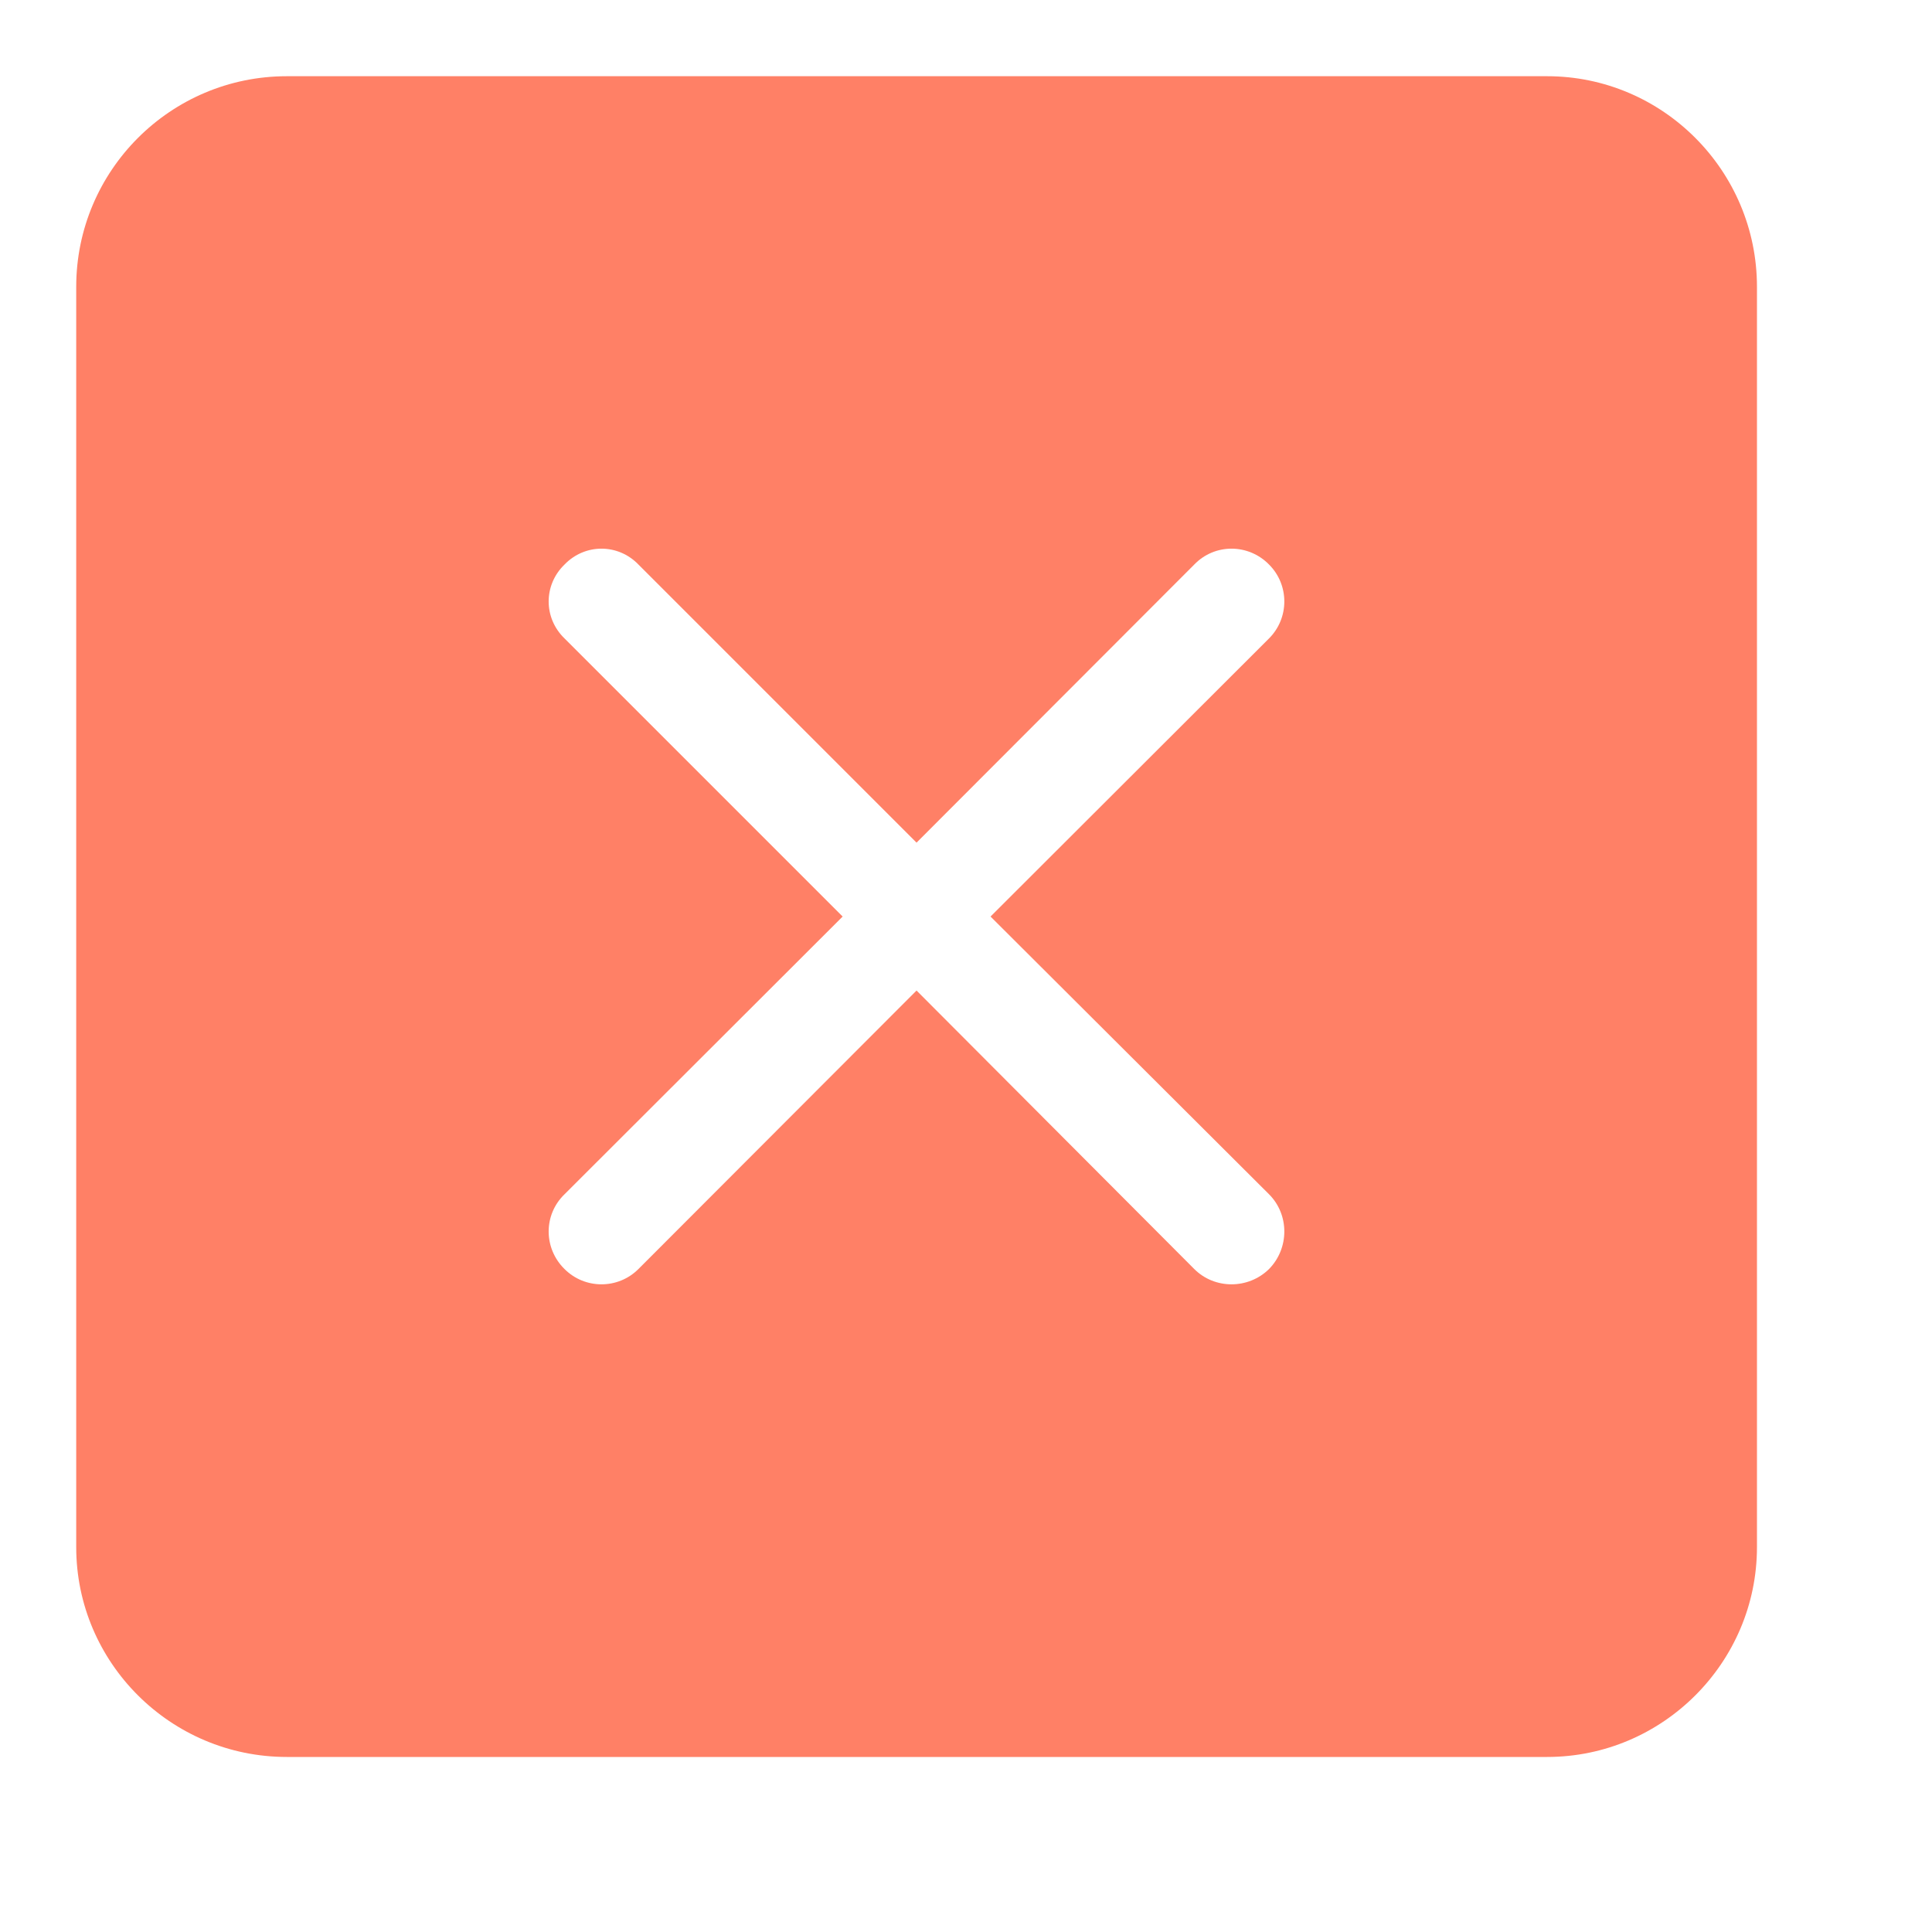 <?xml version="1.0" encoding="UTF-8"?>
<svg xmlns="http://www.w3.org/2000/svg" xmlns:xlink="http://www.w3.org/1999/xlink" width="20pt" height="20pt" viewBox="0 0 20 20" version="1.1">
<defs>
<clipPath id="clip1">
  <path d="M 0.789 0.789 L 18.188 0.789 L 18.188 18.188 L 0.789 18.188 Z M 0.789 0.789 "/>
</clipPath>
</defs>
<g id="surface1">
<g clip-path="url(#clip1)" clip-rule="nonzero">
<path style=" stroke:none;fill-rule:nonzero;fill:rgb(100%,50.196%,40%);fill-opacity:1;" d="M 2.969 0.789 C 1.766 0.789 0.789 1.766 0.789 2.969 L 0.789 16.016 C 0.789 17.211 1.766 18.188 2.969 18.188 L 16.016 18.188 C 17.211 18.188 18.188 17.211 18.188 16.016 L 18.188 2.969 C 18.188 1.766 17.211 0.789 16.016 0.789 Z M 6.609 5.844 L 9.488 8.723 L 12.363 5.844 C 12.574 5.625 12.922 5.625 13.137 5.844 C 13.348 6.055 13.348 6.398 13.137 6.609 L 10.254 9.488 L 13.137 12.363 C 13.348 12.574 13.348 12.922 13.137 13.137 C 12.922 13.348 12.574 13.348 12.363 13.137 L 9.488 10.254 L 6.609 13.137 C 6.398 13.348 6.055 13.348 5.844 13.137 C 5.625 12.922 5.625 12.574 5.844 12.363 L 8.723 9.488 L 5.844 6.609 C 5.625 6.398 5.625 6.055 5.844 5.844 C 6.055 5.625 6.398 5.625 6.609 5.844 Z M 6.609 5.844 "/>
</g>
</g>
</svg>
